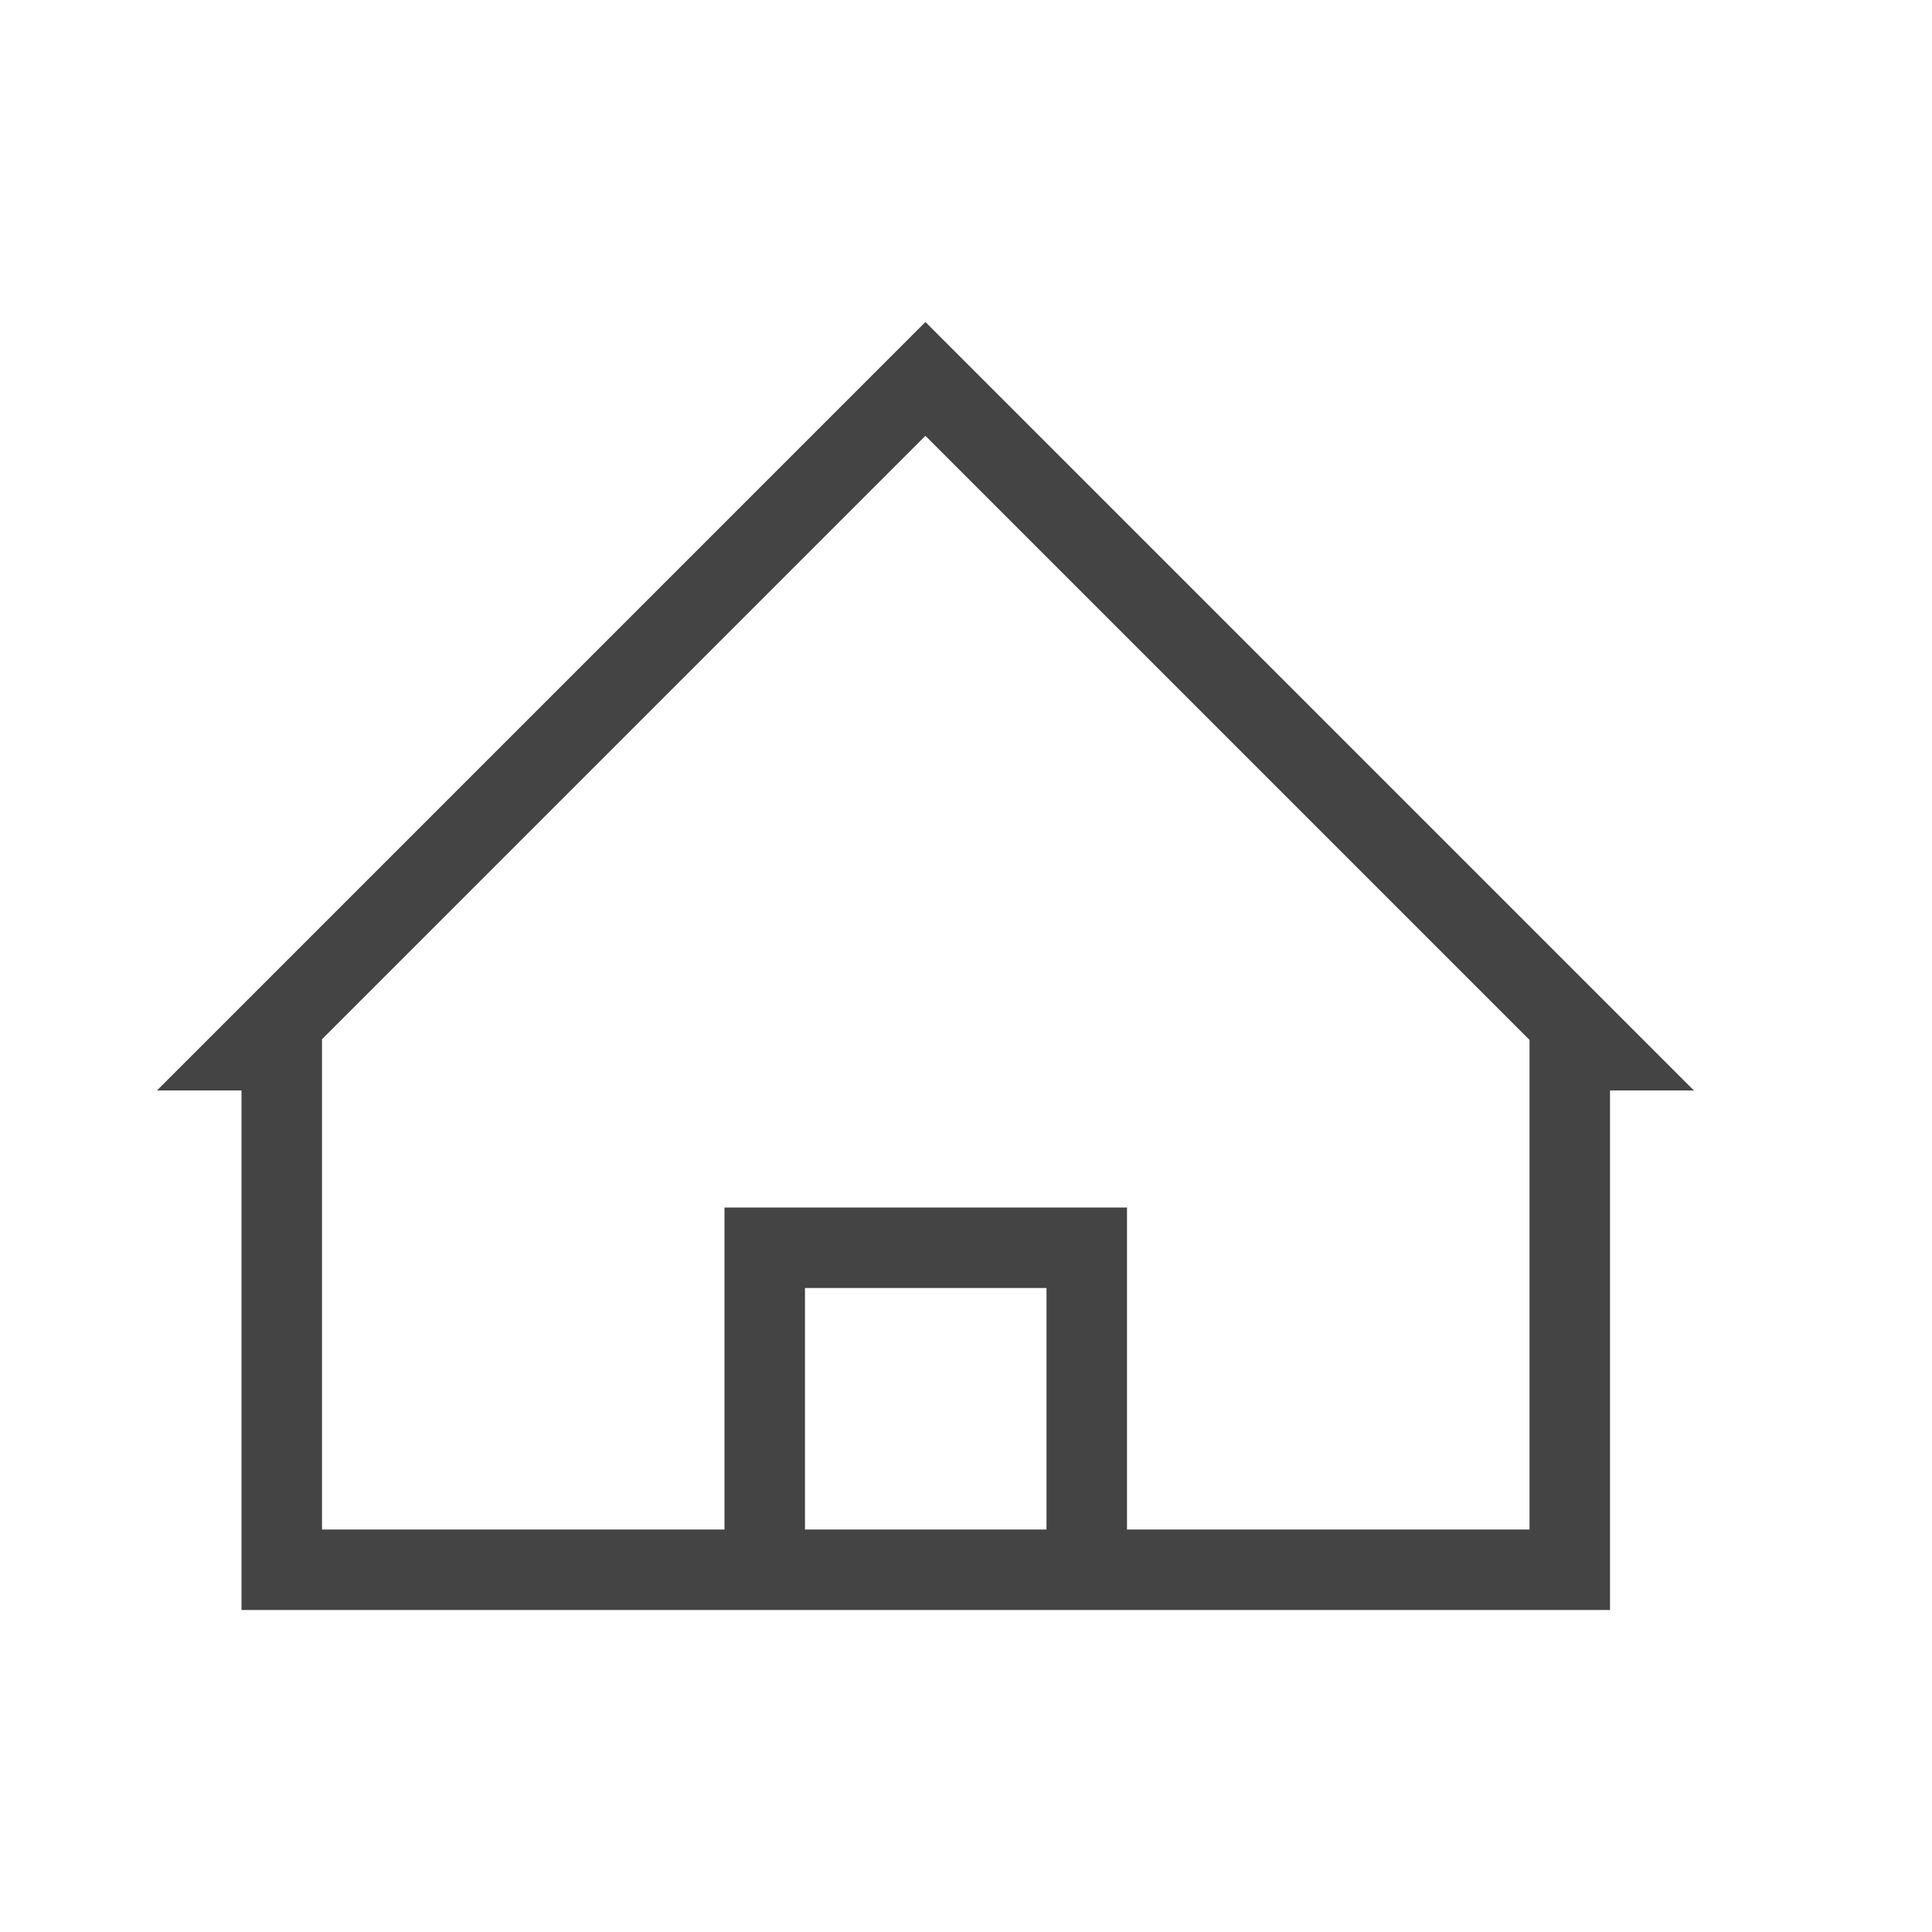 <?xml version="1.0" standalone="no"?><!DOCTYPE svg PUBLIC "-//W3C//DTD SVG 1.1//EN" "http://www.w3.org/Graphics/SVG/1.1/DTD/svg11.dtd"><svg t="1528740281170" class="icon" style="" viewBox="0 0 1024 1024" version="1.1" xmlns="http://www.w3.org/2000/svg" p-id="5575" xmlns:xlink="http://www.w3.org/1999/xlink" width="200" height="200"><defs><style type="text/css"></style></defs><path d="M554.667 810.667v-128h-128v128h128z m42.667 0h213.333v-259.499l-320.171-320.171L170.667 550.827V810.667h213.333v-170.667h213.333v170.667z m256-232.704V853.333H128v-275.371H83.2L490.496 170.667l407.296 407.296H853.333z" fill="#444444" p-id="5576"></path></svg>